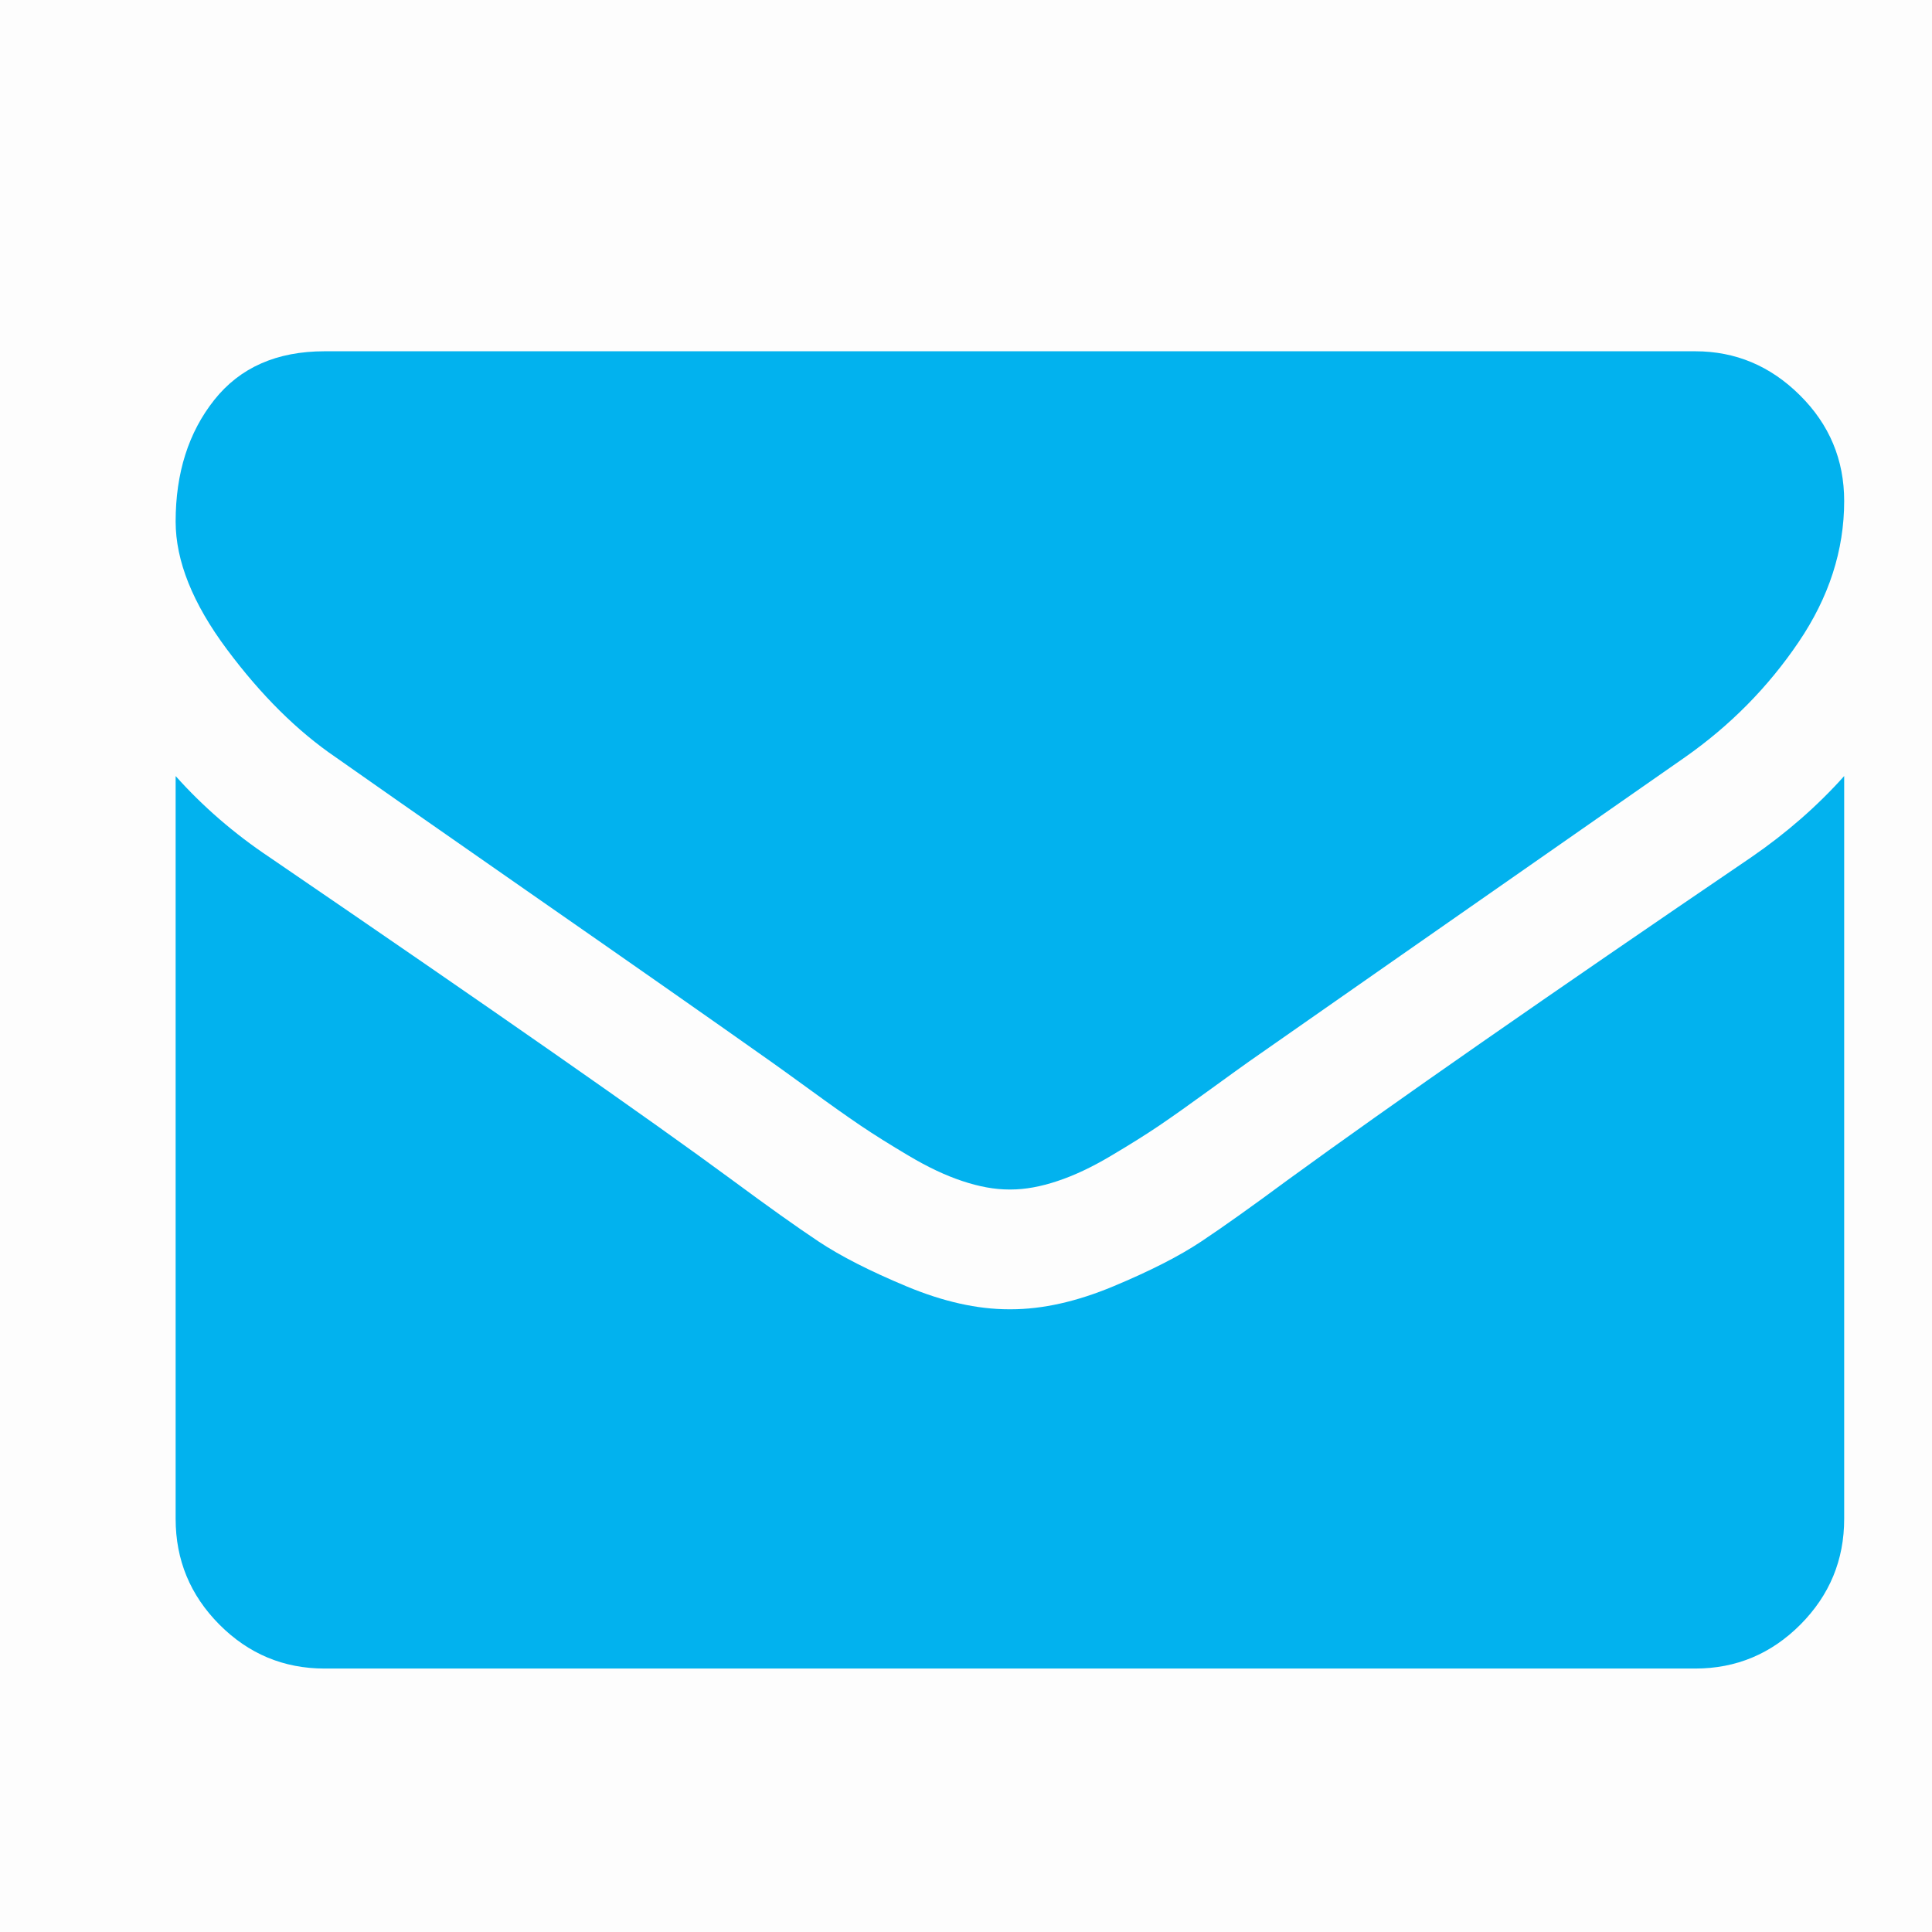 <svg width="22" height="22" viewBox="0 0 22 22" fill="none" xmlns="http://www.w3.org/2000/svg">
<g id="icons_email">
<rect id="Rectangle" opacity="0.01" width="22" height="22" fill="black"/>
<path id="Combined Shape" fill-rule="evenodd" clip-rule="evenodd" d="M5.997 10.142C4.788 9.3 4.064 8.794 3.824 8.624C3.385 8.325 2.972 7.915 2.583 7.393C2.194 6.871 2 6.386 2 5.939C2 5.385 2.147 4.923 2.44 4.554C2.733 4.185 3.152 4 3.696 4H19.303C19.763 4 20.16 4.167 20.496 4.501C20.832 4.834 21 5.236 21 5.705C21 6.266 20.827 6.802 20.48 7.313C20.134 7.824 19.703 8.261 19.187 8.623C16.529 10.477 14.875 11.631 14.225 12.086C14.154 12.136 14.004 12.244 13.774 12.411C13.544 12.578 13.354 12.713 13.202 12.816C13.05 12.919 12.866 13.034 12.65 13.162C12.435 13.29 12.232 13.386 12.041 13.449C11.85 13.513 11.673 13.545 11.511 13.545H11.5H11.489C11.327 13.545 11.15 13.513 10.959 13.449C10.768 13.386 10.565 13.29 10.35 13.162C10.134 13.034 9.95 12.919 9.798 12.816C9.646 12.713 9.455 12.578 9.226 12.411C8.996 12.244 8.846 12.136 8.775 12.086C8.132 11.631 7.206 10.983 5.997 10.142ZM14.66 13.439C15.861 12.565 17.621 11.34 19.94 9.763C20.343 9.486 20.696 9.177 21 8.837V17.295C21 17.764 20.834 18.165 20.502 18.499C20.169 18.833 19.77 19 19.304 19H3.696C3.23 19 2.83 18.833 2.498 18.499C2.166 18.165 2 17.764 2 17.295V8.837C2.311 9.185 2.668 9.494 3.071 9.763C5.63 11.511 7.386 12.736 8.34 13.439C8.743 13.737 9.07 13.97 9.321 14.137C9.572 14.304 9.906 14.474 10.323 14.648C10.74 14.822 11.129 14.909 11.489 14.909H11.5H11.511C11.871 14.909 12.26 14.822 12.677 14.648C13.094 14.474 13.428 14.304 13.679 14.137C13.93 13.97 14.257 13.737 14.66 13.439Z" fill="#02B2EE"/>
</g>
</svg>
